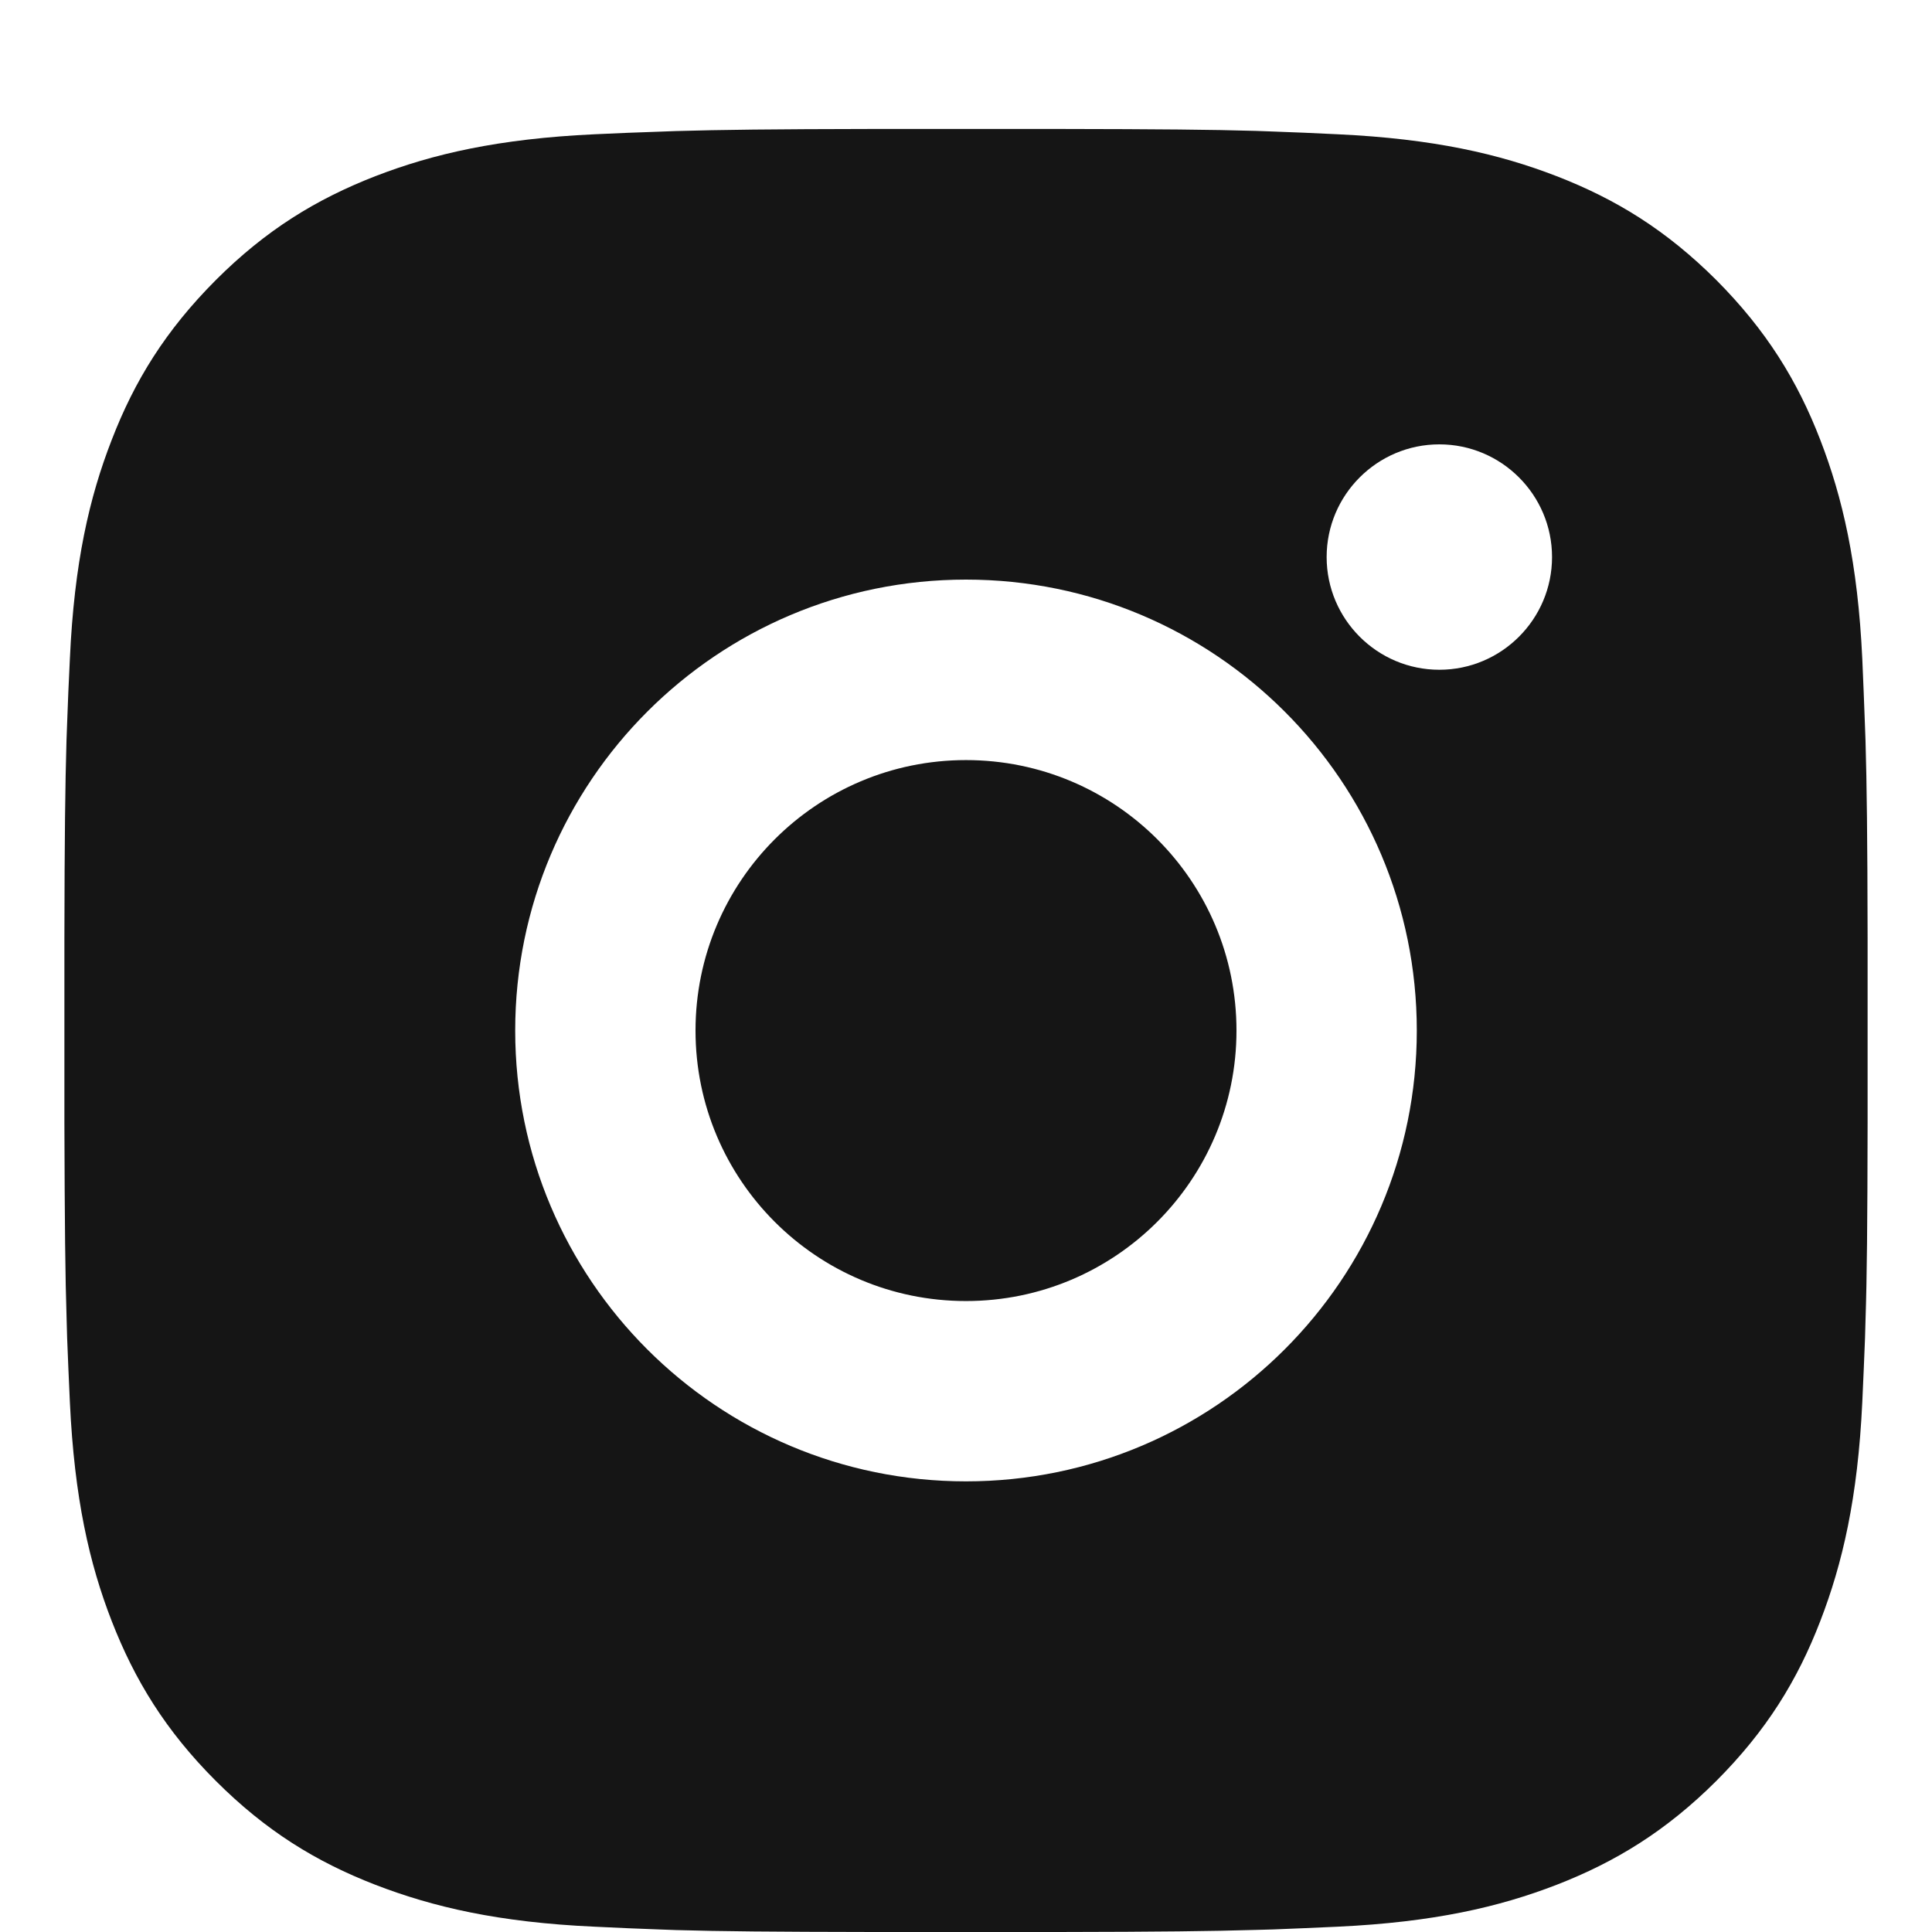 <svg width="12" height="12" viewBox="0 0 12 12" fill="none" xmlns="http://www.w3.org/2000/svg">
<path d="M6.576 0.801C7.206 0.802 7.525 0.805 7.801 0.813L7.91 0.817C8.036 0.821 8.16 0.827 8.309 0.834C8.905 0.862 9.311 0.956 9.668 1.094C10.037 1.237 10.349 1.429 10.661 1.74C10.971 2.052 11.164 2.364 11.306 2.732C11.444 3.089 11.539 3.496 11.567 4.092C11.573 4.241 11.579 4.365 11.583 4.491L11.587 4.599C11.595 4.875 11.599 5.195 11.6 5.825L11.6 6.243C11.6 6.294 11.6 6.346 11.6 6.401L11.6 6.559L11.6 6.976C11.599 7.606 11.596 7.926 11.587 8.202L11.584 8.31C11.579 8.436 11.574 8.56 11.567 8.709C11.539 9.305 11.444 9.712 11.306 10.069C11.164 10.438 10.971 10.75 10.661 11.061C10.349 11.372 10.036 11.564 9.668 11.707C9.311 11.845 8.905 11.939 8.309 11.967C8.16 11.974 8.036 11.979 7.91 11.984L7.801 11.987C7.525 11.995 7.206 11.999 6.576 12L6.158 12.001C6.107 12.001 6.055 12.001 6 12.001L5.842 12.001L5.425 12C4.794 11.999 4.475 11.996 4.199 11.988L4.09 11.984C3.965 11.98 3.841 11.974 3.692 11.967C3.096 11.94 2.69 11.845 2.332 11.707C1.963 11.564 1.651 11.372 1.34 11.061C1.029 10.75 0.837 10.436 0.694 10.069C0.555 9.712 0.462 9.305 0.434 8.709C0.427 8.56 0.422 8.436 0.417 8.31L0.414 8.202C0.405 7.926 0.402 7.606 0.4 6.976L0.4 5.825C0.401 5.195 0.405 4.875 0.413 4.599L0.417 4.491C0.421 4.365 0.427 4.241 0.434 4.092C0.461 3.495 0.555 3.089 0.694 2.732C0.836 2.364 1.029 2.052 1.34 1.74C1.651 1.429 1.964 1.237 2.332 1.094C2.689 0.956 3.095 0.862 3.692 0.834C3.841 0.827 3.965 0.822 4.09 0.818L4.199 0.814C4.475 0.806 4.794 0.802 5.425 0.801L6.576 0.801ZM6 3.6C4.453 3.6 3.2 4.855 3.2 6.401C3.2 7.948 4.454 9.201 6 9.201C7.547 9.201 8.8 7.946 8.8 6.401C8.8 4.853 7.546 3.6 6 3.6ZM6 4.721C6.928 4.721 7.68 5.472 7.68 6.401C7.68 7.328 6.928 8.081 6 8.081C5.072 8.081 4.32 7.329 4.32 6.401C4.32 5.473 5.072 4.721 6 4.721ZM8.94 2.76C8.554 2.76 8.24 3.074 8.24 3.46C8.24 3.846 8.554 4.16 8.94 4.16C9.326 4.16 9.64 3.846 9.64 3.46C9.64 3.074 9.326 2.76 8.94 2.76Z" fill="#151515"/>
</svg>
